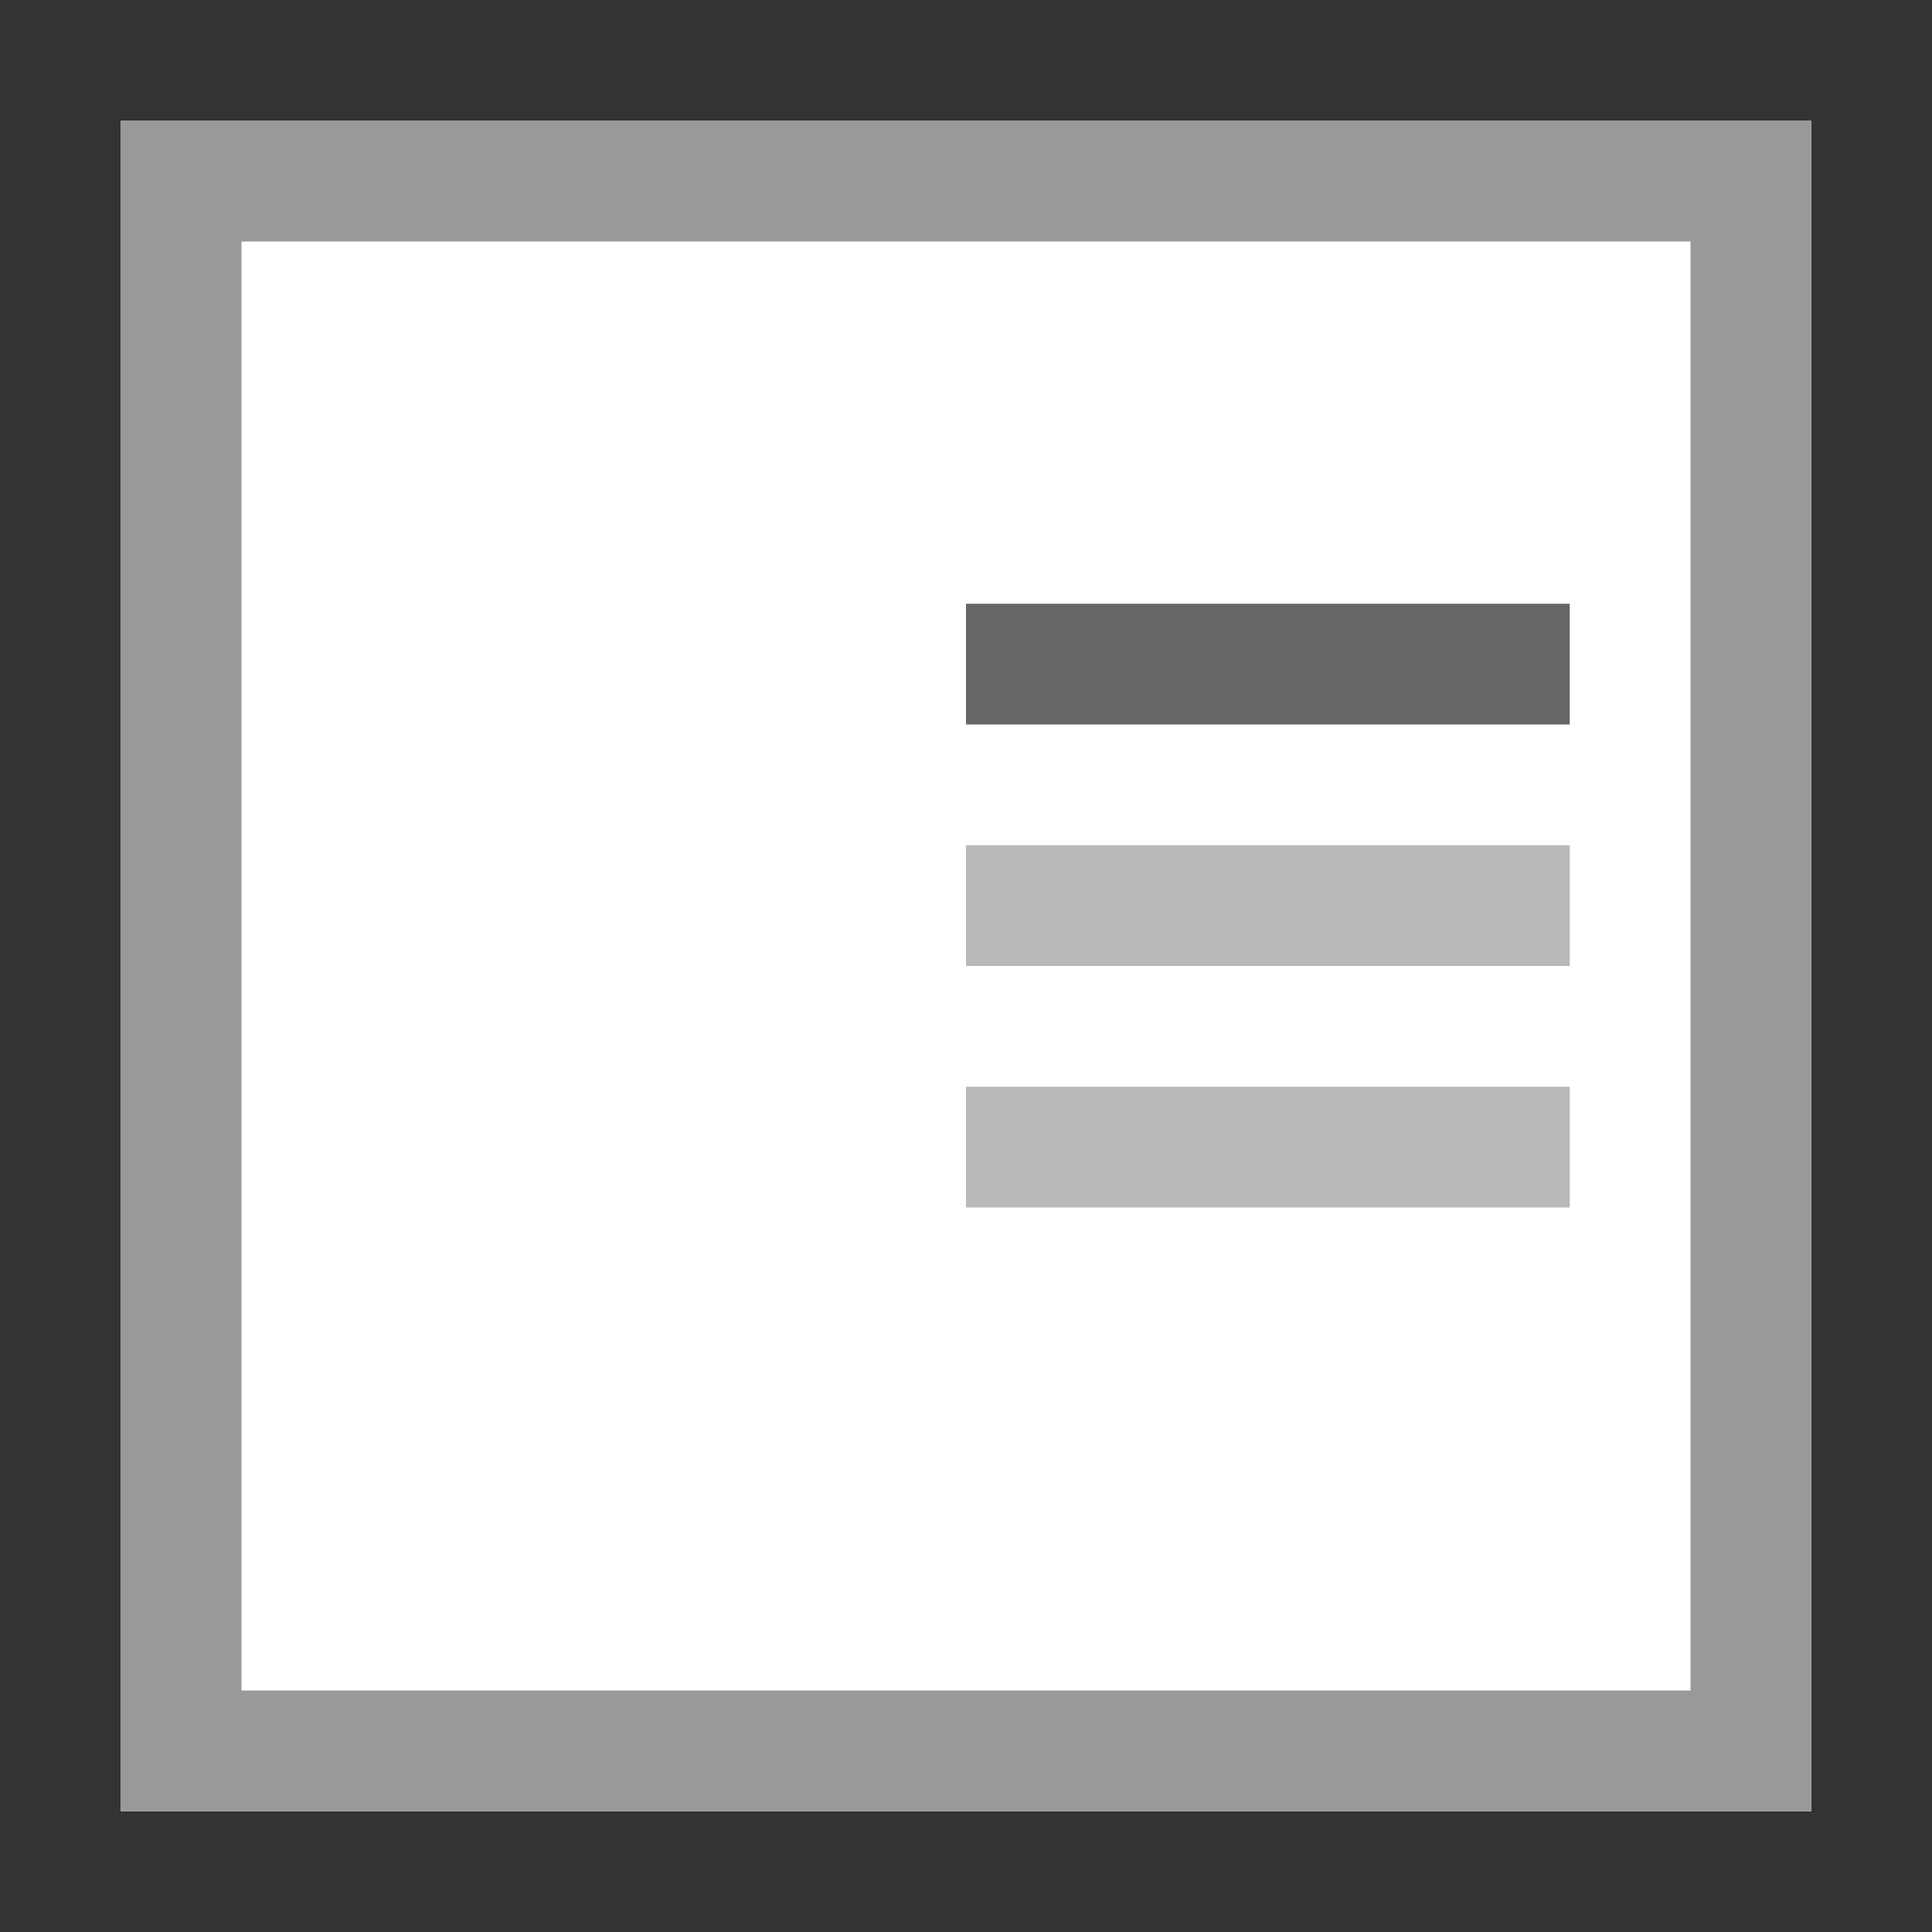 <svg xmlns="http://www.w3.org/2000/svg" viewBox="0 0 16 16">
    <rect x="0" y="0" width="16" height="16" fill="#333333" stroke="none"/>
    <path fill="#FFF" d="M1 1h14v14H1V1z"/>
    <path fill="#999" d="M1 1v14h14V1H1zm1 1h12v12H2V2z"/>

    <rect fill="#666" width="5" height="1" x="8" y="5"/>
    <rect fill="#B9B9B9" width="5" height="1" x="8" y="7"/>
    <rect fill="#B9B9B9" width="5" height="1" x="8" y="9"/>
</svg>
